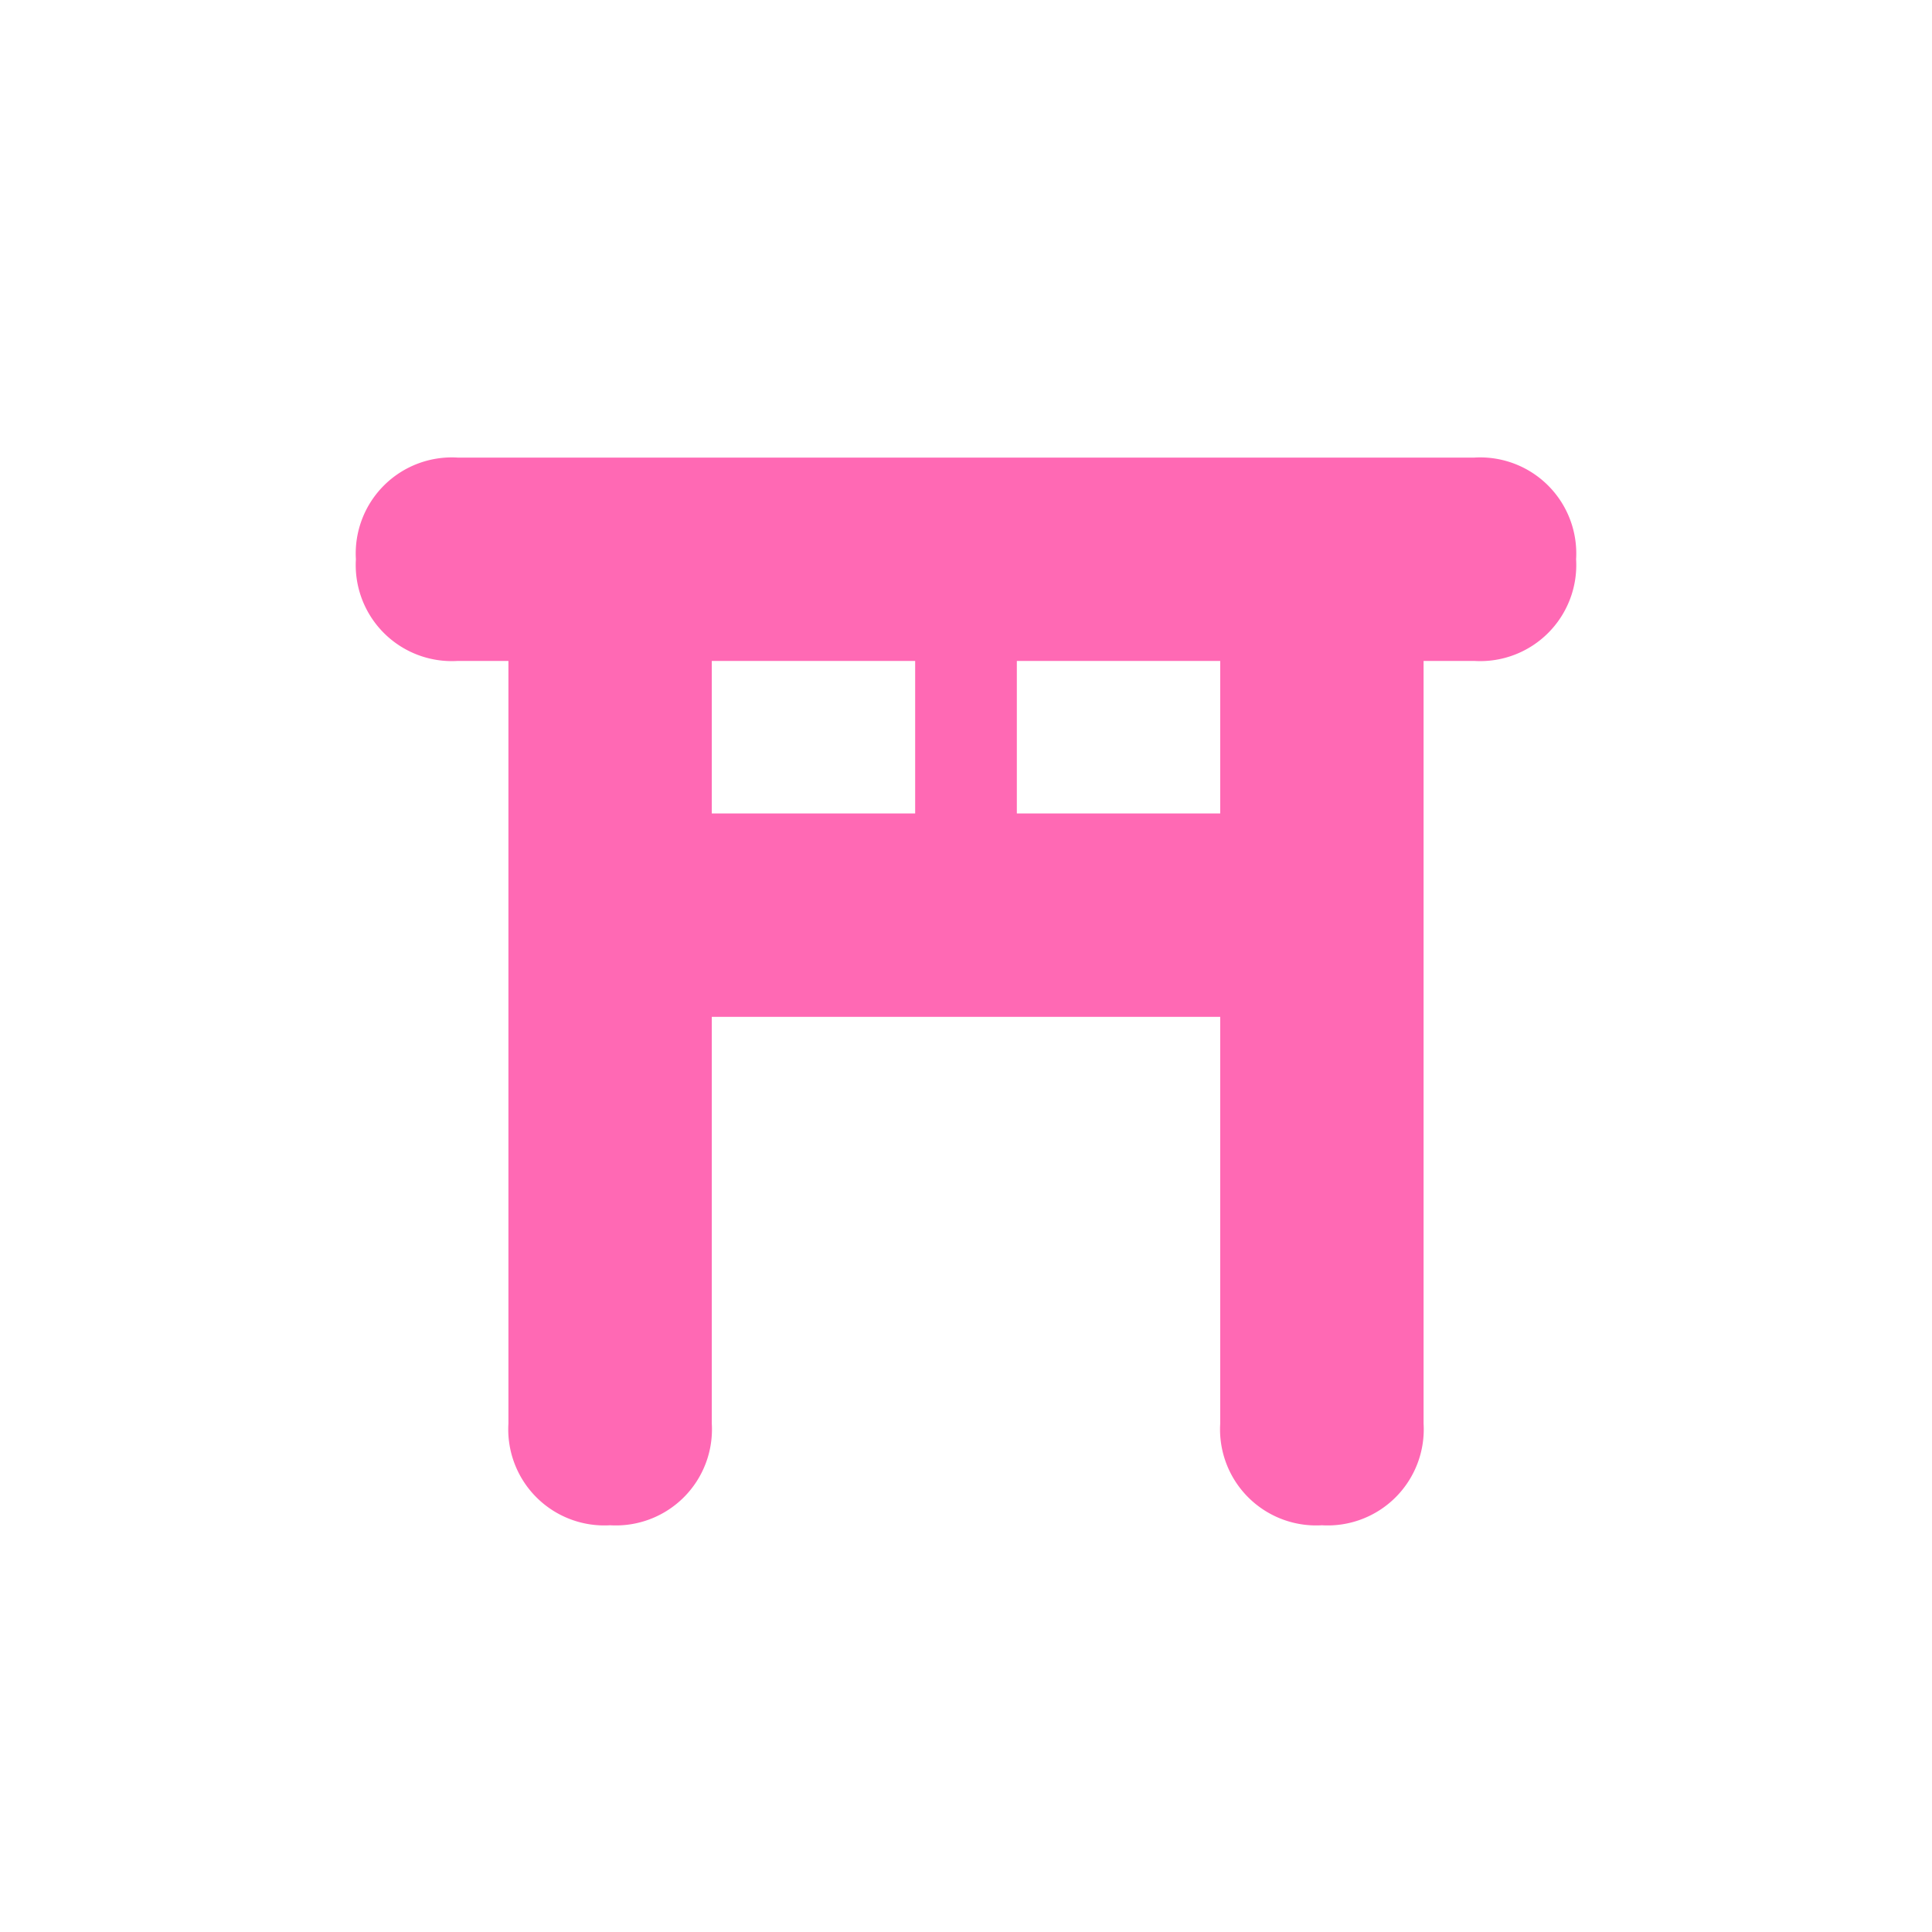 <svg xmlns="http://www.w3.org/2000/svg" viewBox="0 0 19 19" height="19" width="19"><title>religious-shinto.svg</title><rect fill="none" x="0" y="0" width="19" height="19"></rect><path fill="#ff69b4" transform="translate(2 2)" d="M12.5,2.5H2.5a.945.945,0,0,0-1,1,.945.945,0,0,0,1,1H3V12a.945.945,0,0,0,1,1,.945.945,0,0,0,1-1V8h5v4a.945.945,0,0,0,1,1,.945.945,0,0,0,1-1V4.5h.5a.945.945,0,0,0,1-1,.945.945,0,0,0-1-1ZM10,6H8V4.5h2ZM7,6H5V4.5H7Z"></path></svg>
